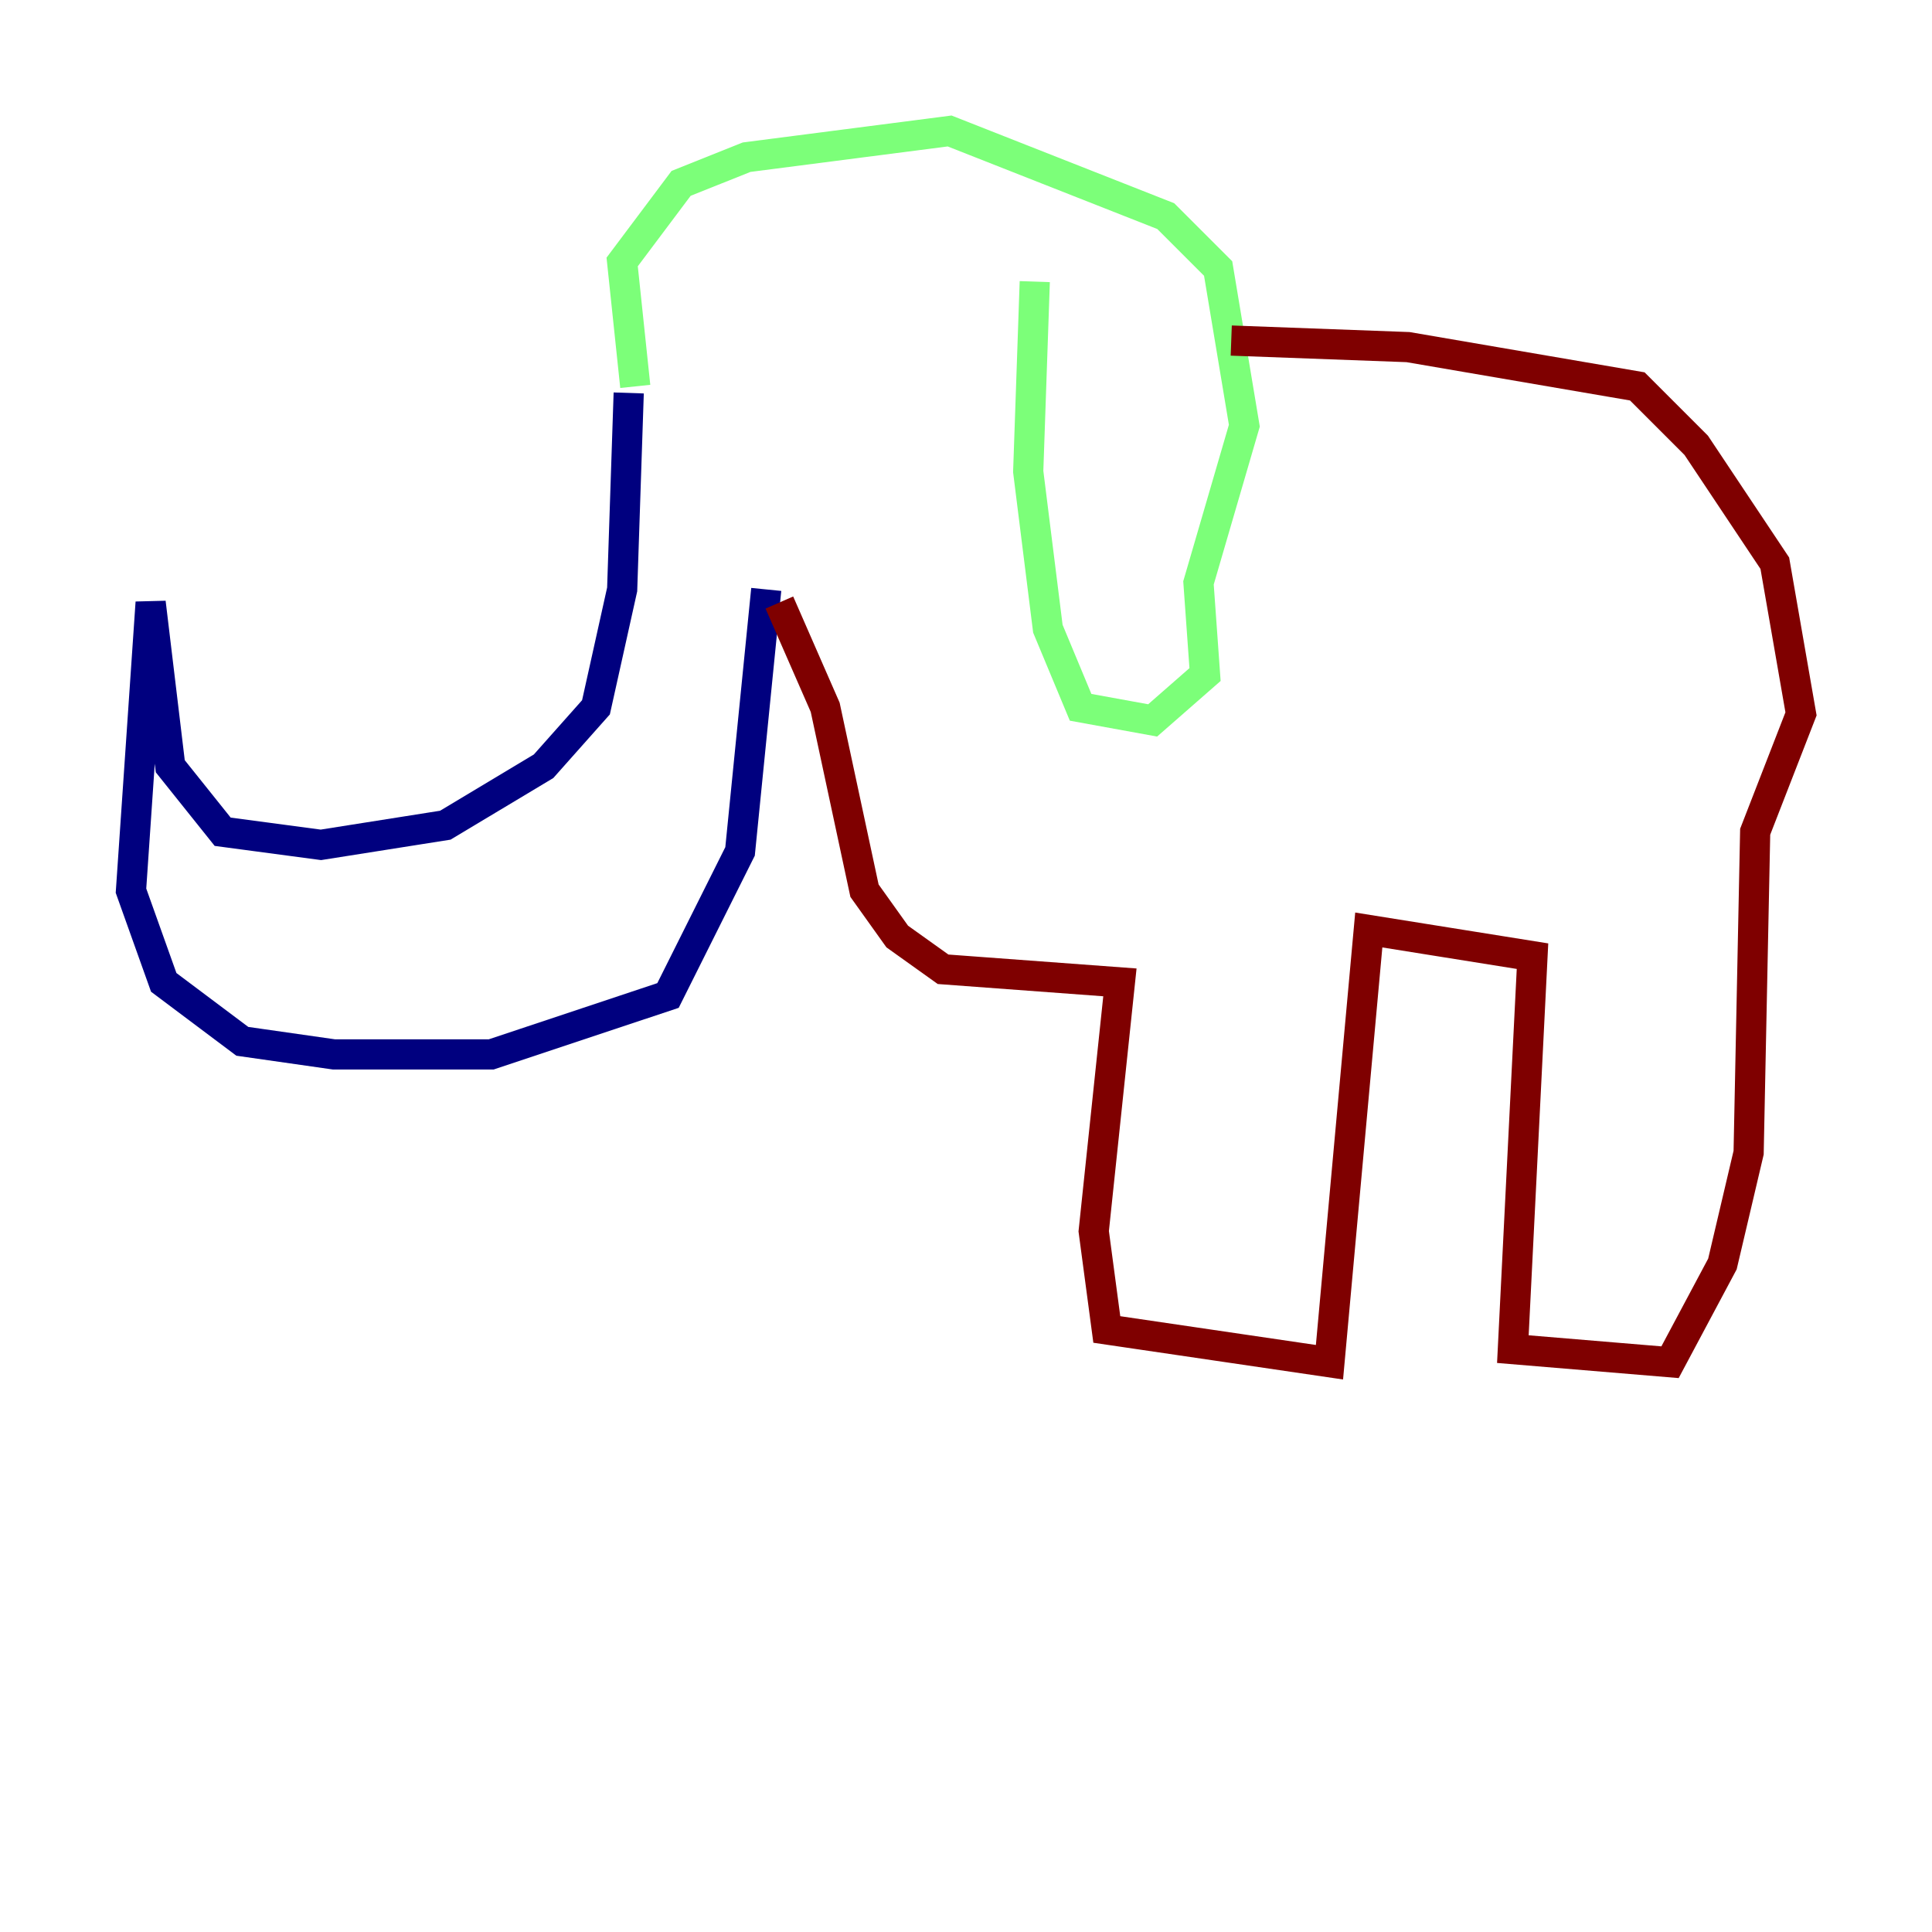 <?xml version="1.0" encoding="utf-8" ?>
<svg baseProfile="tiny" height="128" version="1.2" viewBox="0,0,128,128" width="128" xmlns="http://www.w3.org/2000/svg" xmlns:ev="http://www.w3.org/2001/xml-events" xmlns:xlink="http://www.w3.org/1999/xlink"><defs /><polyline fill="none" points="41.654,26.034 41.22,39.051 39.485,46.861 36.014,50.766 29.505,54.671 21.261,55.973 14.752,55.105 11.281,50.766 9.98,39.919 8.678,59.01 10.848,65.085 16.054,68.99 22.129,69.858 32.542,69.858 44.258,65.953 49.031,56.407 50.766,39.051" stroke="#00007f" stroke-width="2" /><polyline fill="none" points="42.088,25.6 41.22,17.356 45.125,12.149 49.464,10.414 62.915,8.678 77.234,14.319 80.705,17.79 82.441,28.203 79.403,38.617 79.837,44.691 76.366,47.729 71.593,46.861 69.424,41.654 68.122,31.241 68.556,18.658" stroke="#7cff79" stroke-width="2" /><polyline fill="none" points="51.634,39.919 54.671,46.861 57.275,59.01 59.444,62.047 62.481,64.217 74.197,65.085 72.461,81.573 73.329,88.081 88.081,90.251 90.685,61.614 101.532,63.349 100.231,89.383 110.644,90.251 114.115,83.742 115.851,76.366 116.285,55.105 119.322,47.295 117.586,37.315 112.38,29.505 108.475,25.6 93.288,22.997 81.573,22.563" stroke="#7f0000" stroke-width="2" /></svg>